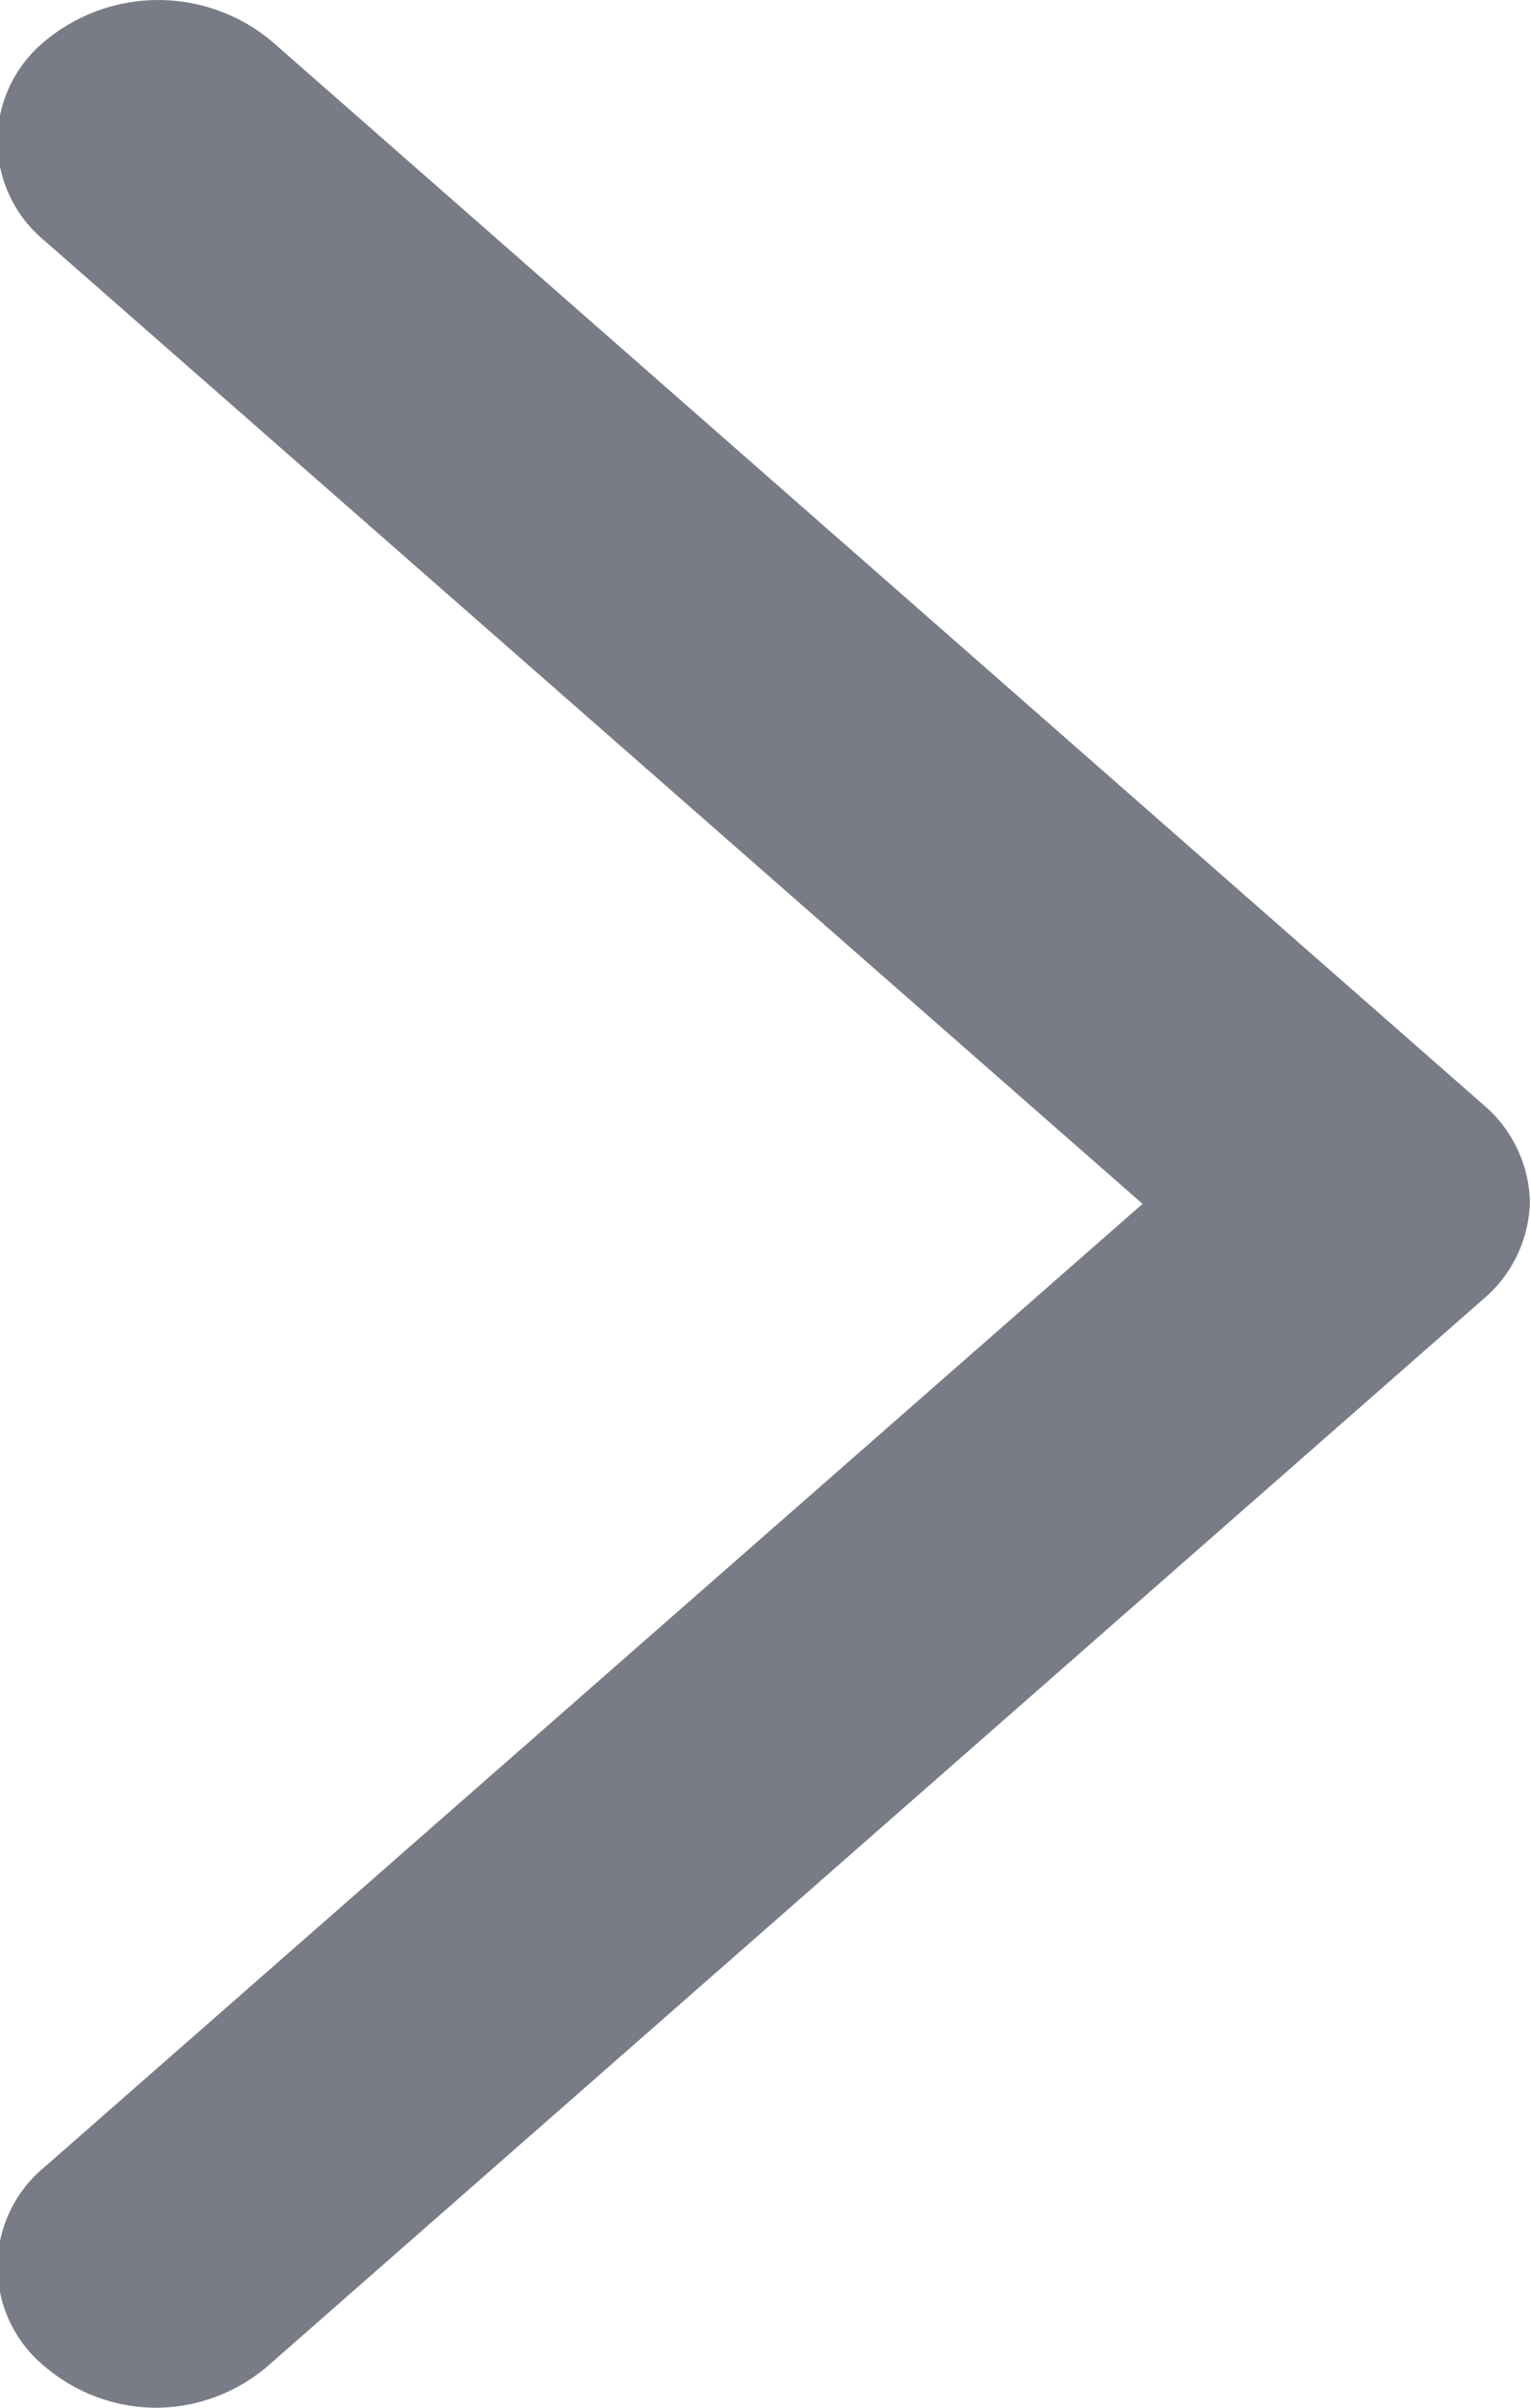 <svg xmlns="http://www.w3.org/2000/svg" width="7" height="11" viewBox="0 0 7 11">
  <defs>
    <style>
      .cls-1 {
        fill: #797c86;
        fill-rule: evenodd;
      }
    </style>
  </defs>
  <path id="icon-next-gray" class="cls-1" d="M304.723,35a0.788,0.788,0,0,1-.519-0.189,0.589,0.589,0,0,1,0-.911l5.02-4.4-5.02-4.4a0.589,0.589,0,0,1,0-.911,0.809,0.809,0,0,1,1.039,0l5.539,4.858s0,0,0,0h0s0,0,0,0h0a0.6,0.6,0,0,1,.213.444h0a0.6,0.6,0,0,1-.213.444h0s0,0,0,0l-5.539,4.858A0.79,0.79,0,0,1,304.723,35Z" transform="translate(-304 -24)"/>
</svg>
